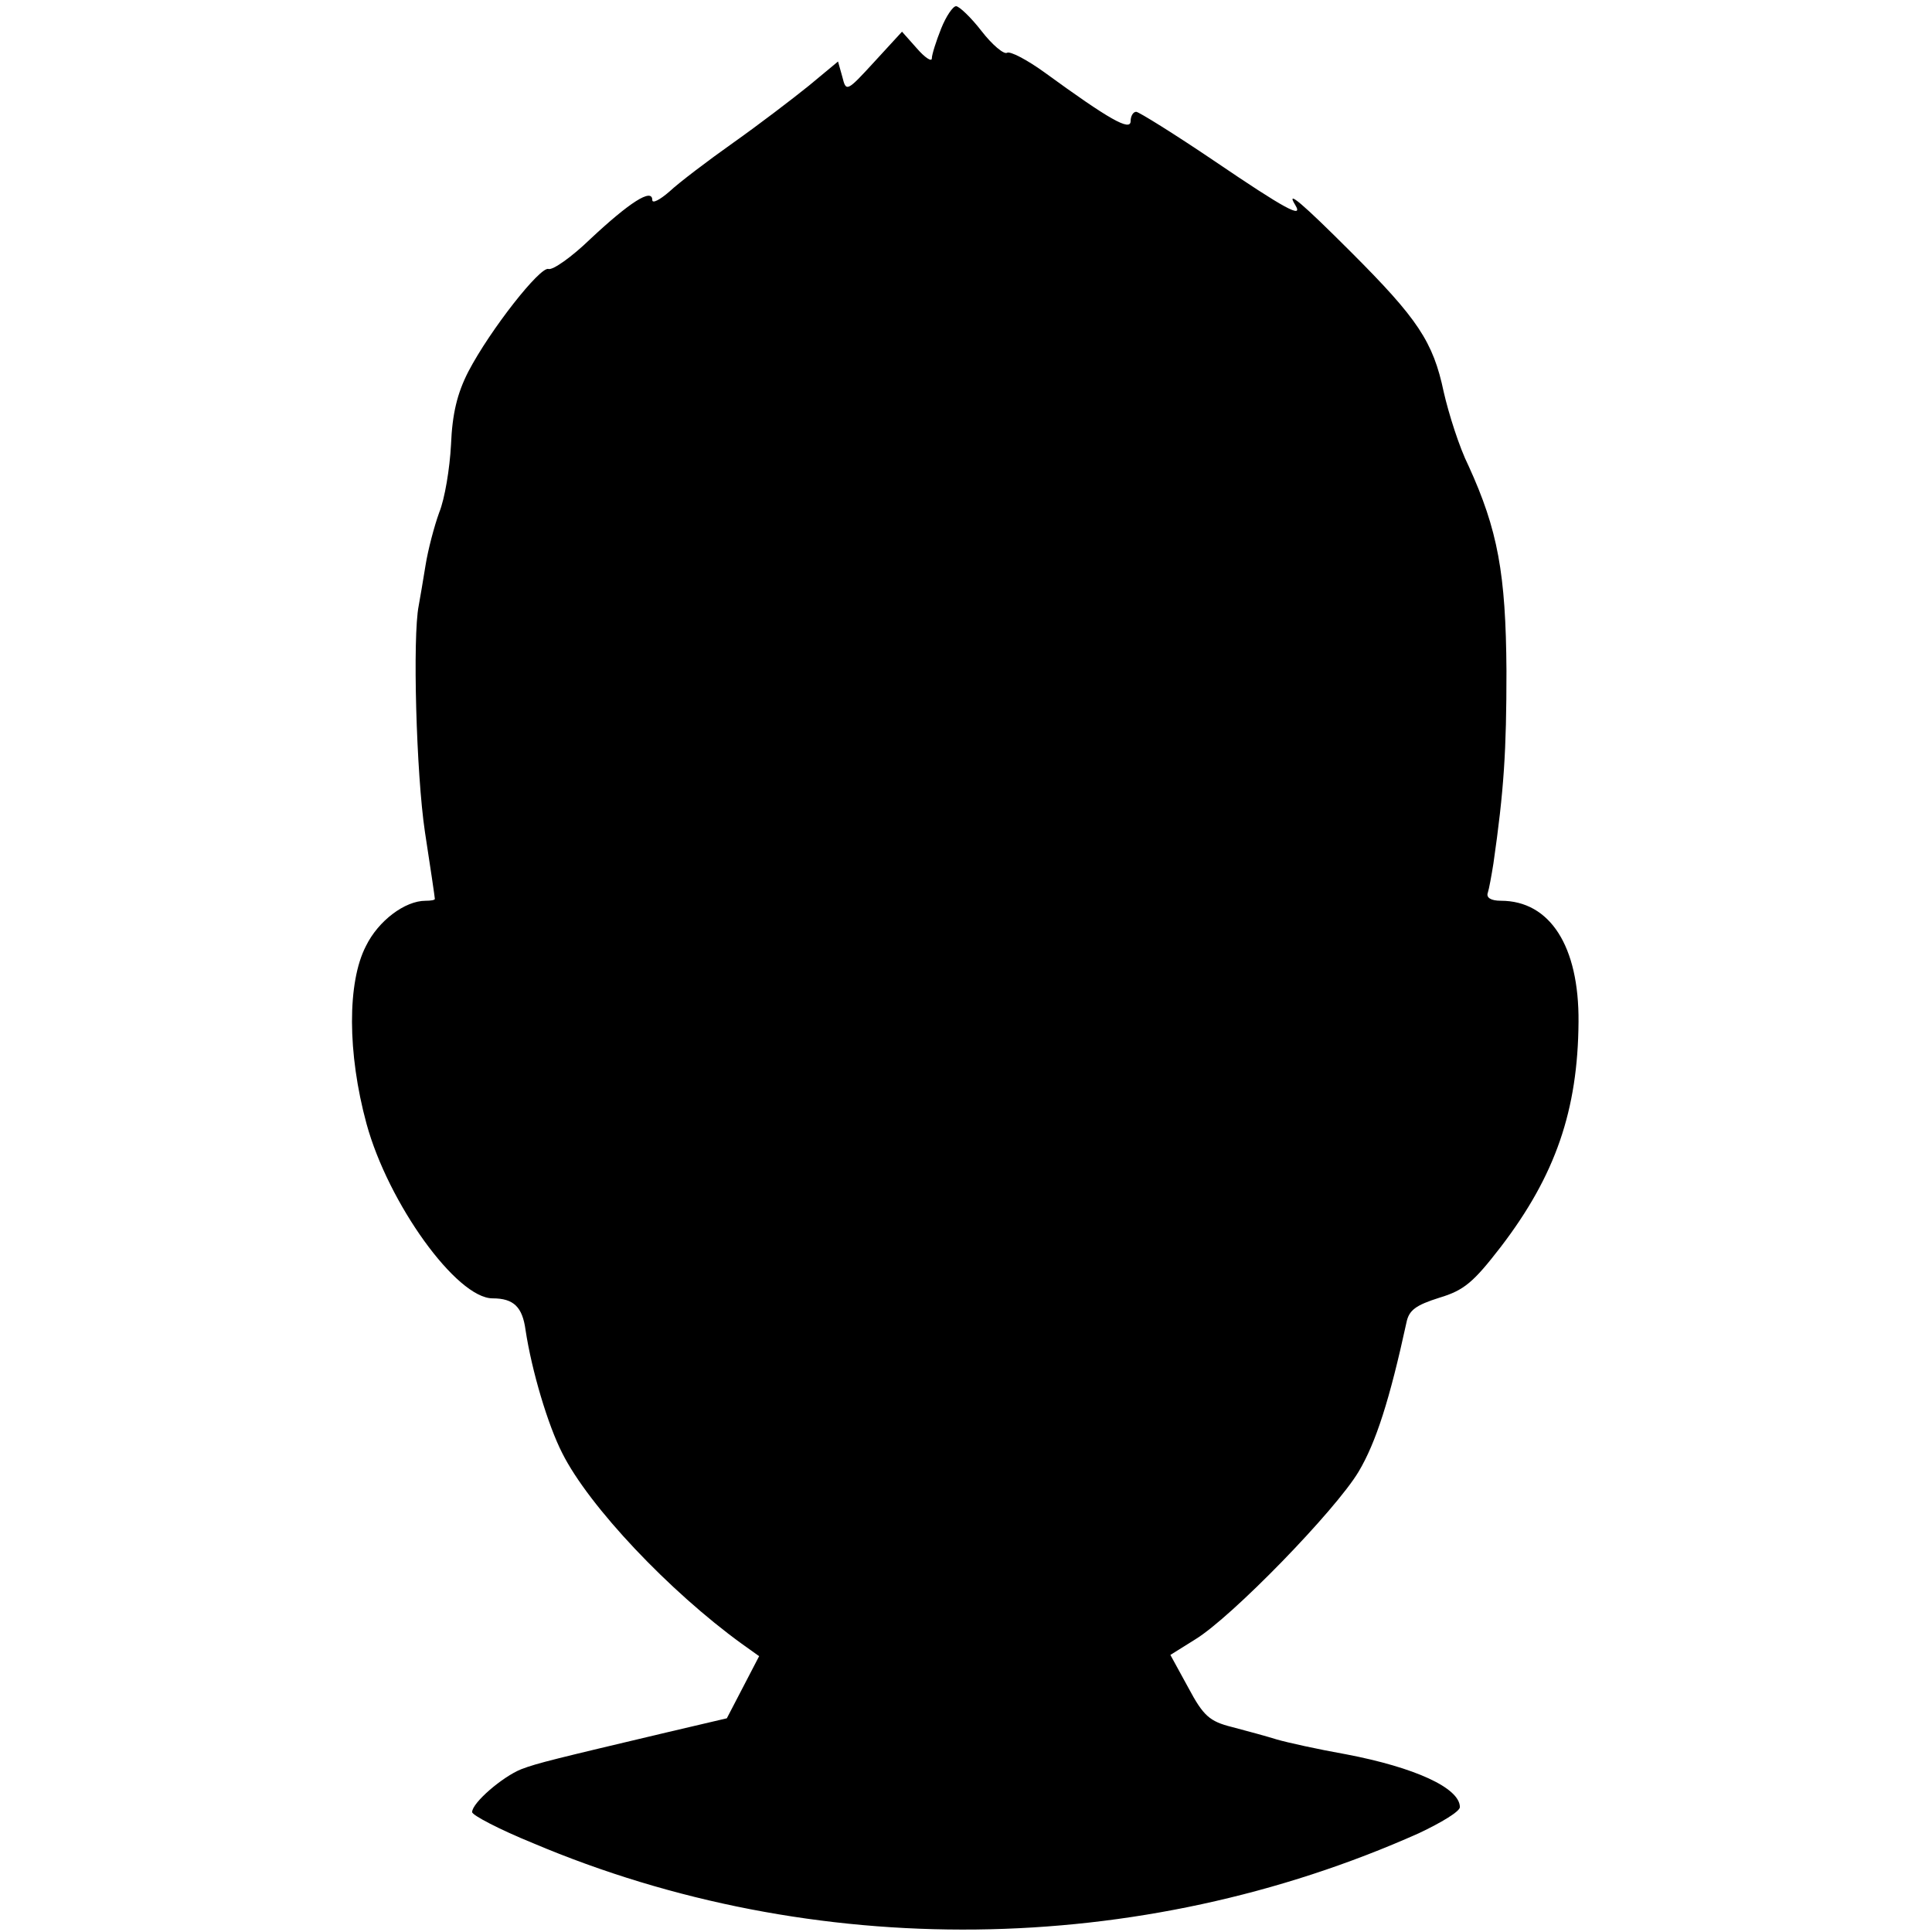 <?xml version="1.0" standalone="no"?>
<!DOCTYPE svg PUBLIC "-//W3C//DTD SVG 20010904//EN"
 "http://www.w3.org/TR/2001/REC-SVG-20010904/DTD/svg10.dtd">
<svg version="1.0" xmlns="http://www.w3.org/2000/svg"
 width="311pt" height="311pt" viewBox="0 0 311 311"
 preserveAspectRatio="xMidYMid meet">
<g transform="translate(0,311) scale(0.1,-0.1)"
fill="#000000" stroke="none">
<path d="M1515 3064 c-8 -20 -15 -42 -15 -48 0 -6 -11 1 -24 16 l-24 27 -45
-49 c-44 -48 -45 -48 -51 -24 l-7 25 -47 -39 c-26 -21 -81 -63 -122 -92 -41
-29 -87 -64 -102 -78 -16 -14 -28 -20 -28 -14 0 20 -37 -4 -100 -63 -30 -29
-60 -50 -67 -48 -13 5 -94 -98 -129 -165 -18 -35 -26 -68 -28 -118 -2 -38 -10
-87 -19 -109 -8 -22 -18 -60 -22 -85 -4 -25 -9 -54 -11 -65 -10 -50 -4 -270
10 -364 9 -58 16 -106 16 -108 0 -2 -7 -3 -15 -3 -33 0 -76 -32 -96 -73 -30
-58 -30 -172 1 -286 35 -128 145 -281 203 -281 34 0 48 -14 53 -51 10 -66 36
-153 59 -198 43 -86 173 -223 289 -307 l28 -20 -26 -50 -26 -50 -98 -23 c-177
-42 -207 -49 -233 -59 -30 -12 -79 -54 -79 -69 0 -5 44 -28 98 -50 451 -191
976 -185 1426 16 36 17 66 35 66 42 0 31 -73 64 -183 85 -45 8 -95 19 -112 24
-16 5 -49 14 -72 20 -36 9 -46 18 -70 63 l-29 53 40 25 c59 36 226 208 263
270 28 47 50 116 77 240 4 20 15 28 53 40 40 12 55 25 99 82 88 115 124 220
125 362 1 122 -46 195 -125 195 -16 0 -24 5 -21 13 2 6 6 28 9 47 17 118 21
181 21 310 -1 157 -14 227 -61 330 -15 30 -32 84 -40 119 -17 81 -42 118 -149
225 -79 79 -106 102 -90 76 14 -23 -17 -6 -129 70 -65 44 -123 80 -127 80 -5
0 -9 -7 -9 -15 0 -17 -35 3 -138 78 -29 21 -56 35 -61 32 -5 -3 -24 13 -41 35
-17 22 -36 40 -41 40 -5 0 -16 -16 -24 -36z"/>
</g>
</svg>
